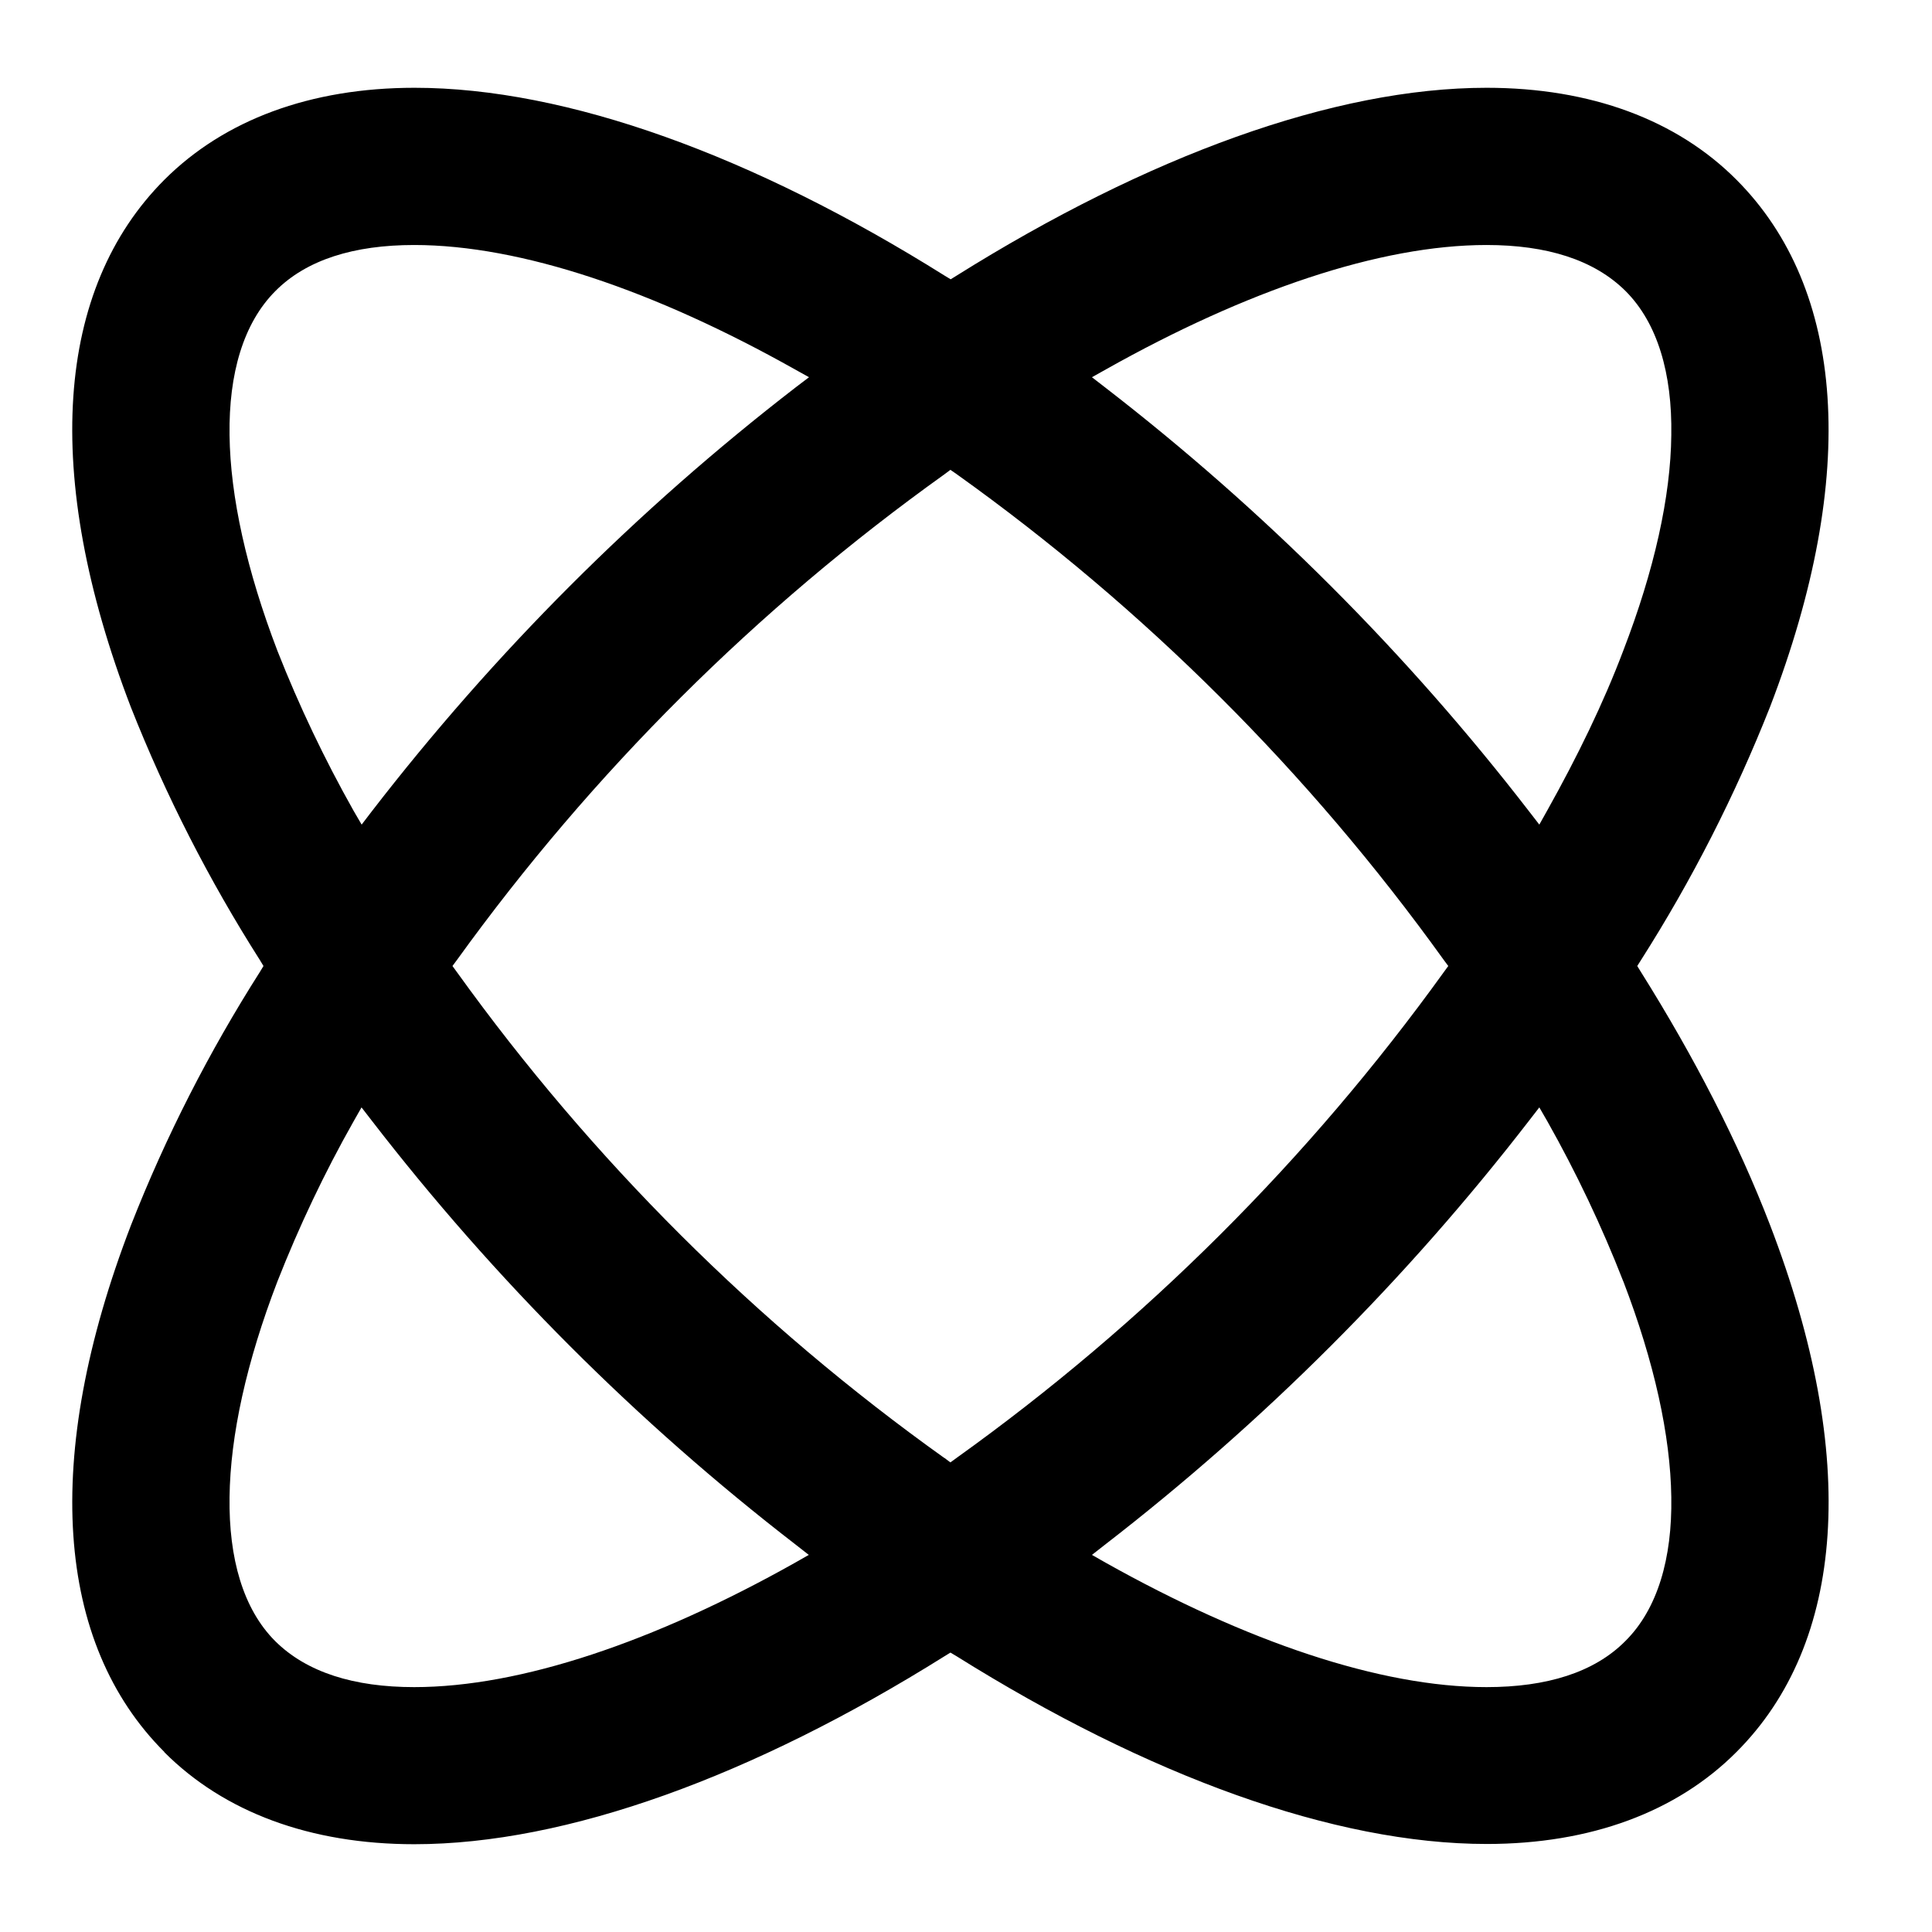 <svg xmlns="http://www.w3.org/2000/svg" width="16" height="16" viewBox="0 0 16 16" fill="currentColor">
  <path d="M1.361 14.509C0.461 13.61 0.343 12.073 1.085 10.146C1.372 9.414 1.731 8.711 2.153 8.048L2.182 8L2.153 7.952C1.731 7.289 1.373 6.588 1.084 5.857C0.343 3.927 0.461 2.39 1.361 1.489C1.857 0.993 2.57 0.727 3.433 0.727C4.695 0.727 6.24 1.29 7.825 2.284L7.873 2.313L7.92 2.284C9.504 1.292 11.049 0.727 12.311 0.727C13.174 0.727 13.887 0.993 14.381 1.489C15.28 2.39 15.399 3.929 14.658 5.856C14.369 6.587 14.012 7.288 13.59 7.951L13.559 8L13.588 8.047C14.032 8.755 14.396 9.462 14.658 10.143C15.399 12.07 15.281 13.609 14.381 14.509C13.887 15.005 13.174 15.271 12.313 15.271C11.049 15.271 9.505 14.707 7.92 13.715L7.871 13.686L7.824 13.715C6.239 14.708 4.694 15.273 3.431 15.273C2.569 15.273 1.856 15.007 1.361 14.511V14.509ZM13.443 10.611C13.265 10.155 13.055 9.713 12.815 9.287L12.748 9.171L12.666 9.277C11.648 10.595 10.466 11.776 9.149 12.794L9.043 12.877L9.159 12.943C10.319 13.593 11.428 13.972 12.311 13.972C12.81 13.972 13.203 13.85 13.46 13.591C13.728 13.325 13.849 12.905 13.841 12.399C13.834 11.889 13.7 11.279 13.443 10.61V10.611ZM7.82 12.073L7.871 12.111L7.923 12.073C9.477 10.96 10.839 9.602 11.956 8.052L11.994 8L11.956 7.949C10.841 6.397 9.478 5.038 7.923 3.927L7.871 3.891L7.82 3.929C6.266 5.041 4.903 6.399 3.785 7.949L3.747 8L3.785 8.052C4.901 9.604 6.264 10.963 7.82 12.074V12.073ZM13.462 2.41C13.201 2.151 12.809 2.029 12.311 2.029C11.427 2.029 10.319 2.407 9.159 3.059L9.043 3.124L9.149 3.206C10.467 4.224 11.649 5.405 12.666 6.723L12.748 6.829L12.813 6.713C13.063 6.266 13.279 5.823 13.443 5.389C13.7 4.723 13.836 4.112 13.841 3.603C13.849 3.095 13.728 2.676 13.462 2.41ZM2.298 5.391C2.477 5.846 2.688 6.288 2.928 6.714L2.995 6.829L3.076 6.723C4.093 5.405 5.274 4.223 6.592 3.206L6.7 3.124L6.583 3.059C5.423 2.407 4.314 2.029 3.43 2.029C2.931 2.029 2.538 2.151 2.281 2.41C2.015 2.676 1.894 3.095 1.901 3.603C1.907 4.112 2.042 4.723 2.298 5.391ZM2.298 10.611C2.041 11.279 1.907 11.889 1.901 12.399C1.894 12.905 2.013 13.325 2.279 13.591C2.54 13.85 2.932 13.972 3.43 13.972C4.314 13.972 5.423 13.594 6.582 12.943L6.698 12.877L6.592 12.794C5.274 11.777 4.093 10.595 3.076 9.277L2.994 9.171L2.928 9.287C2.687 9.713 2.477 10.156 2.298 10.611Z" fill="currentColor"/>
</svg>